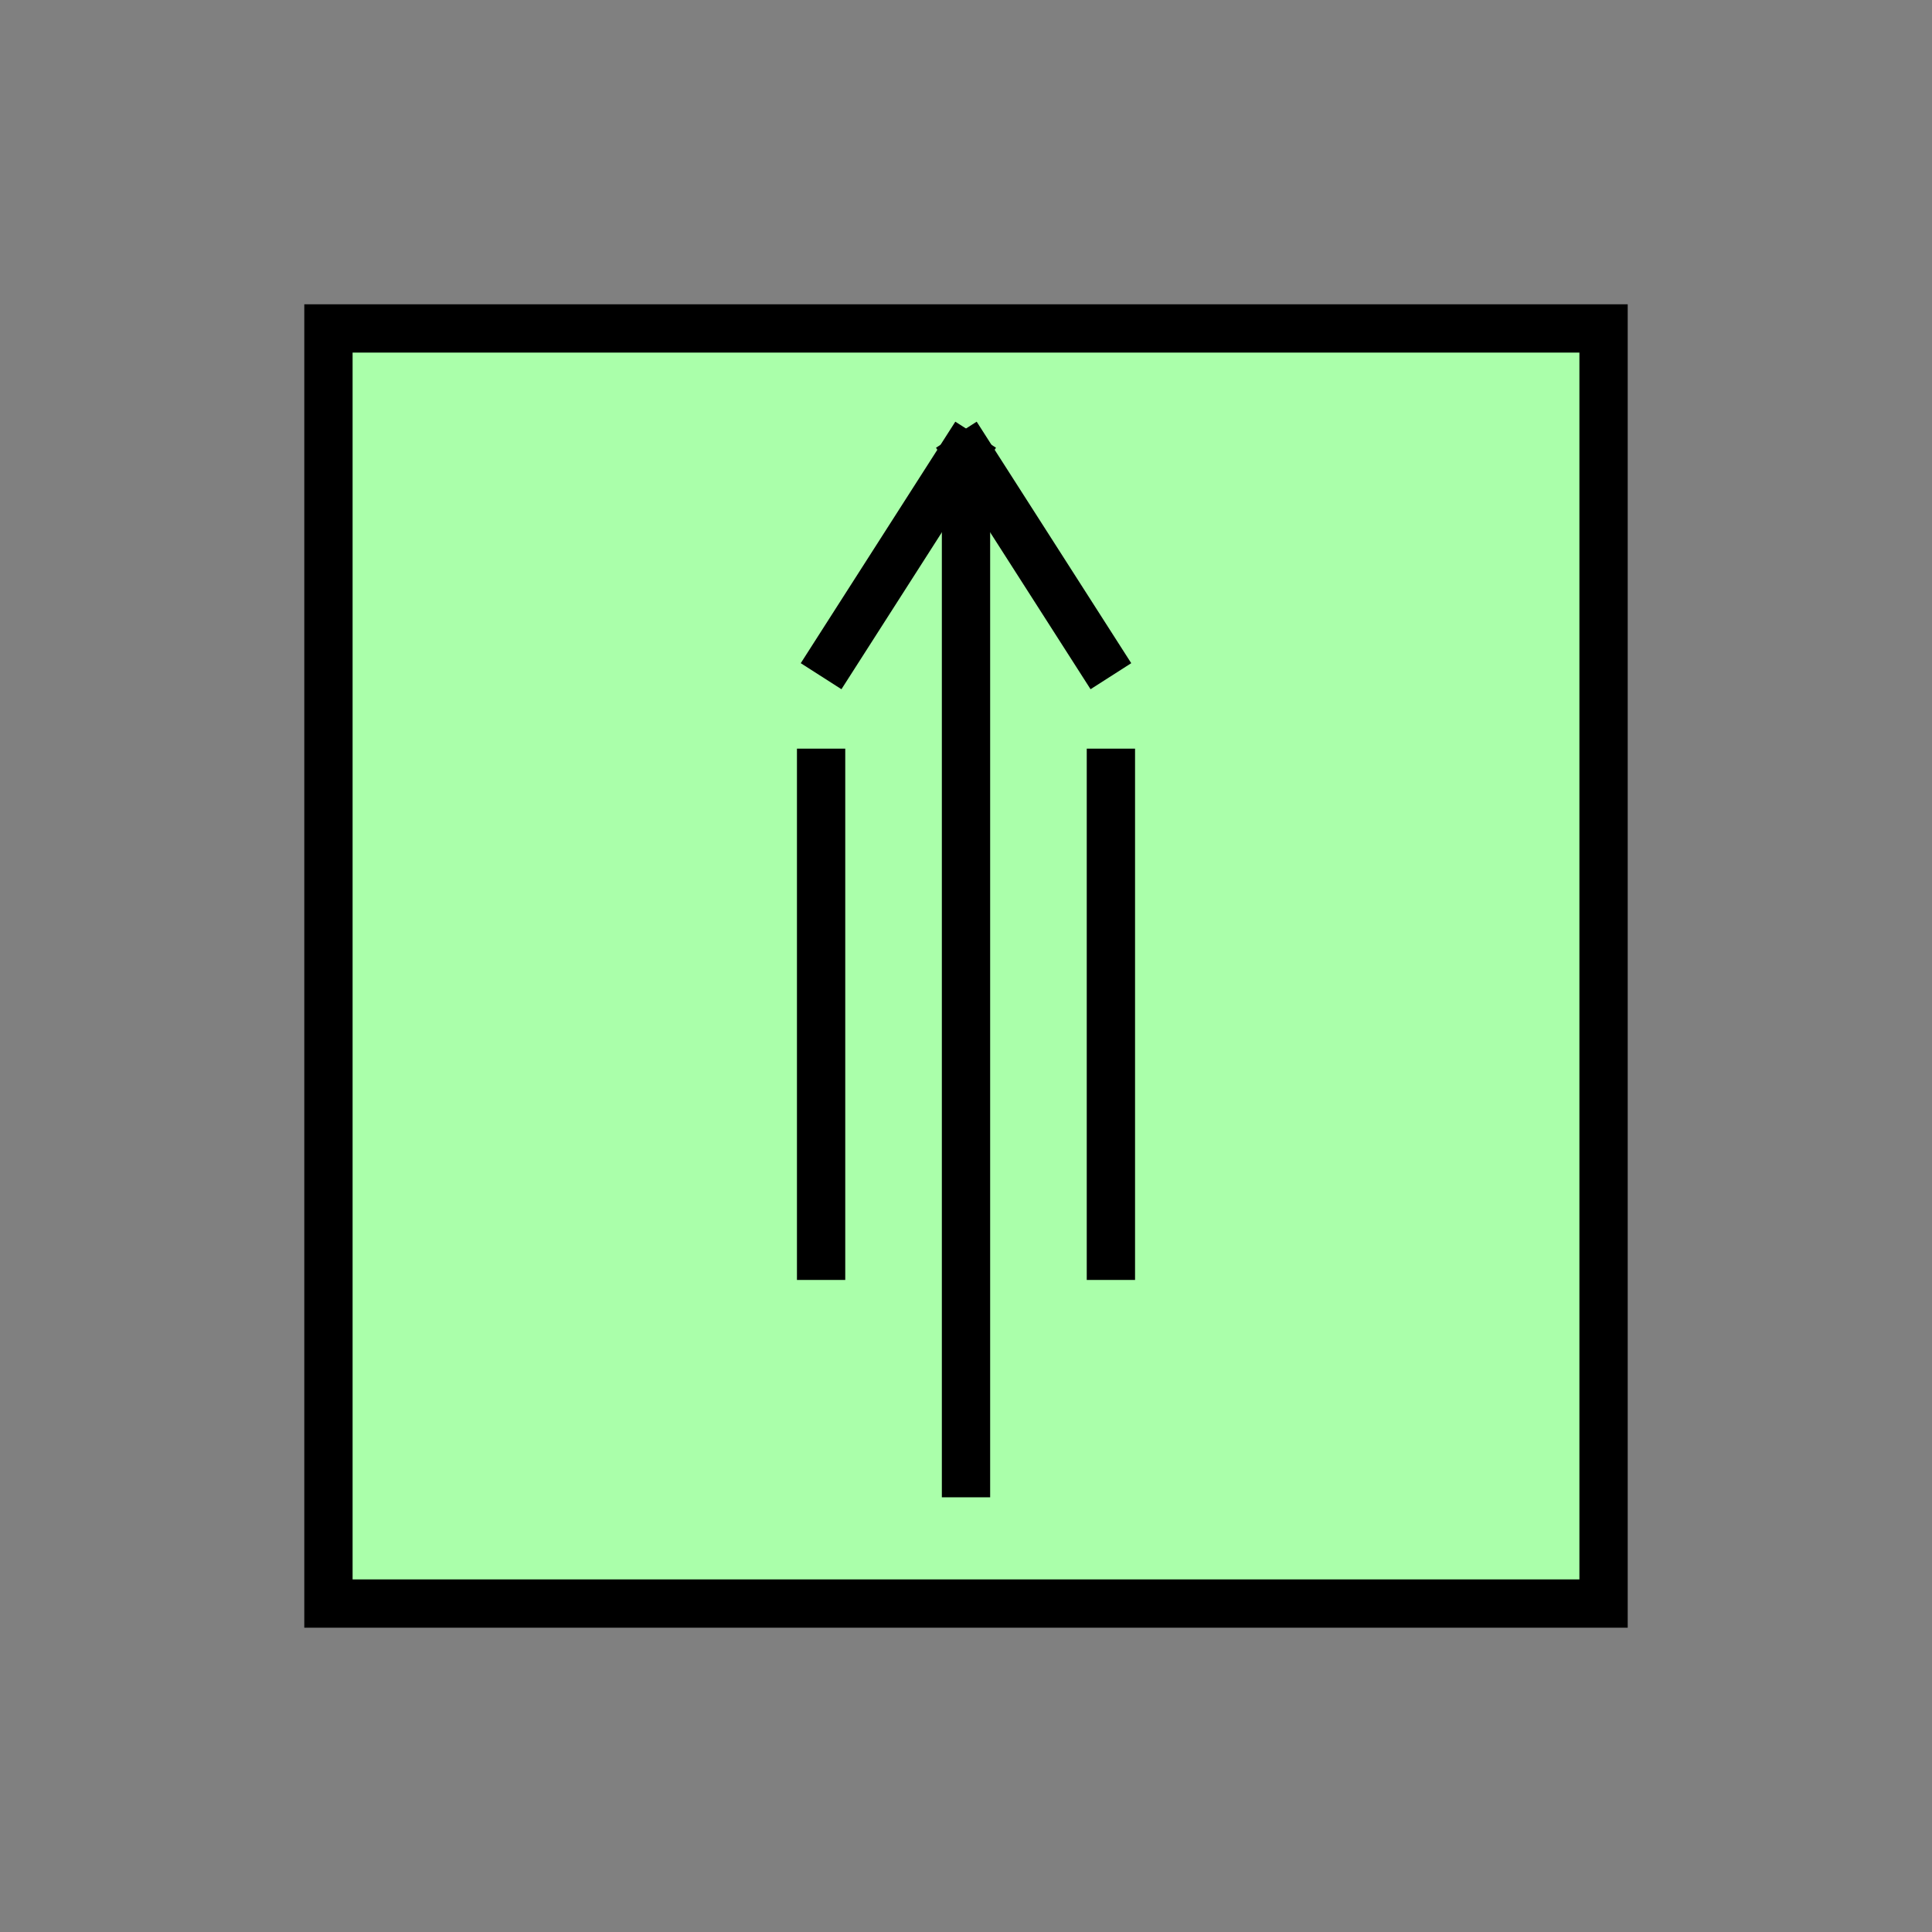 <?xml version="1.0"?>
<!DOCTYPE svg PUBLIC "-//W3C//DTD SVG 1.1//EN" "http://www.w3.org/Graphics/SVG/1.1/DTD/svg11.dtd" >
<!-- SVG content generated using Symbology Configuration Management System (SCMS) -->
<!-- Systematic Software Engineering Ltd. - www.systematic.co.uk - do not remove  -->
<svg id="SNGPUCFR--*****" width="400px" height="400px" viewBox="0 0 400 400">
<rect x="0" y="0" width="400" height="400" fill="#808080" stroke="none"/>
<g >
<svg viewBox="0 0 400 400" id="_0.SNG-U----------" width="400px" height="400px"><rect x="68" y="68" width="264" height="264" style="fill:rgb(170,255,170);stroke:rgb(0,0,0);stroke-width:10"></rect>
</svg>

</g>
<g >
<svg viewBox="0 0 400 400" id="_1.S-G-UCFR-------" width="400px" height="400px"><line x1="170" y1="155" x2="170" y2="265" style="fill:none;stroke:rgb(0,0,0);stroke-width:10"></line>
<line x1="230" y1="155" x2="230" y2="265" style="fill:none;stroke:rgb(0,0,0);stroke-width:10"></line>
<line x1="200" y1="100" x2="200" y2="310" style="fill:none;stroke:rgb(0,0,0);stroke-width:10"></line>
<line x1="202" y1="90" x2="170" y2="140" style="fill:none;stroke:rgb(0,0,0);stroke-width:10"></line>
<line x1="198" y1="90" x2="230" y2="140" style="fill:none;stroke:rgb(0,0,0);stroke-width:10"></line>
</svg>

</g>
</svg>